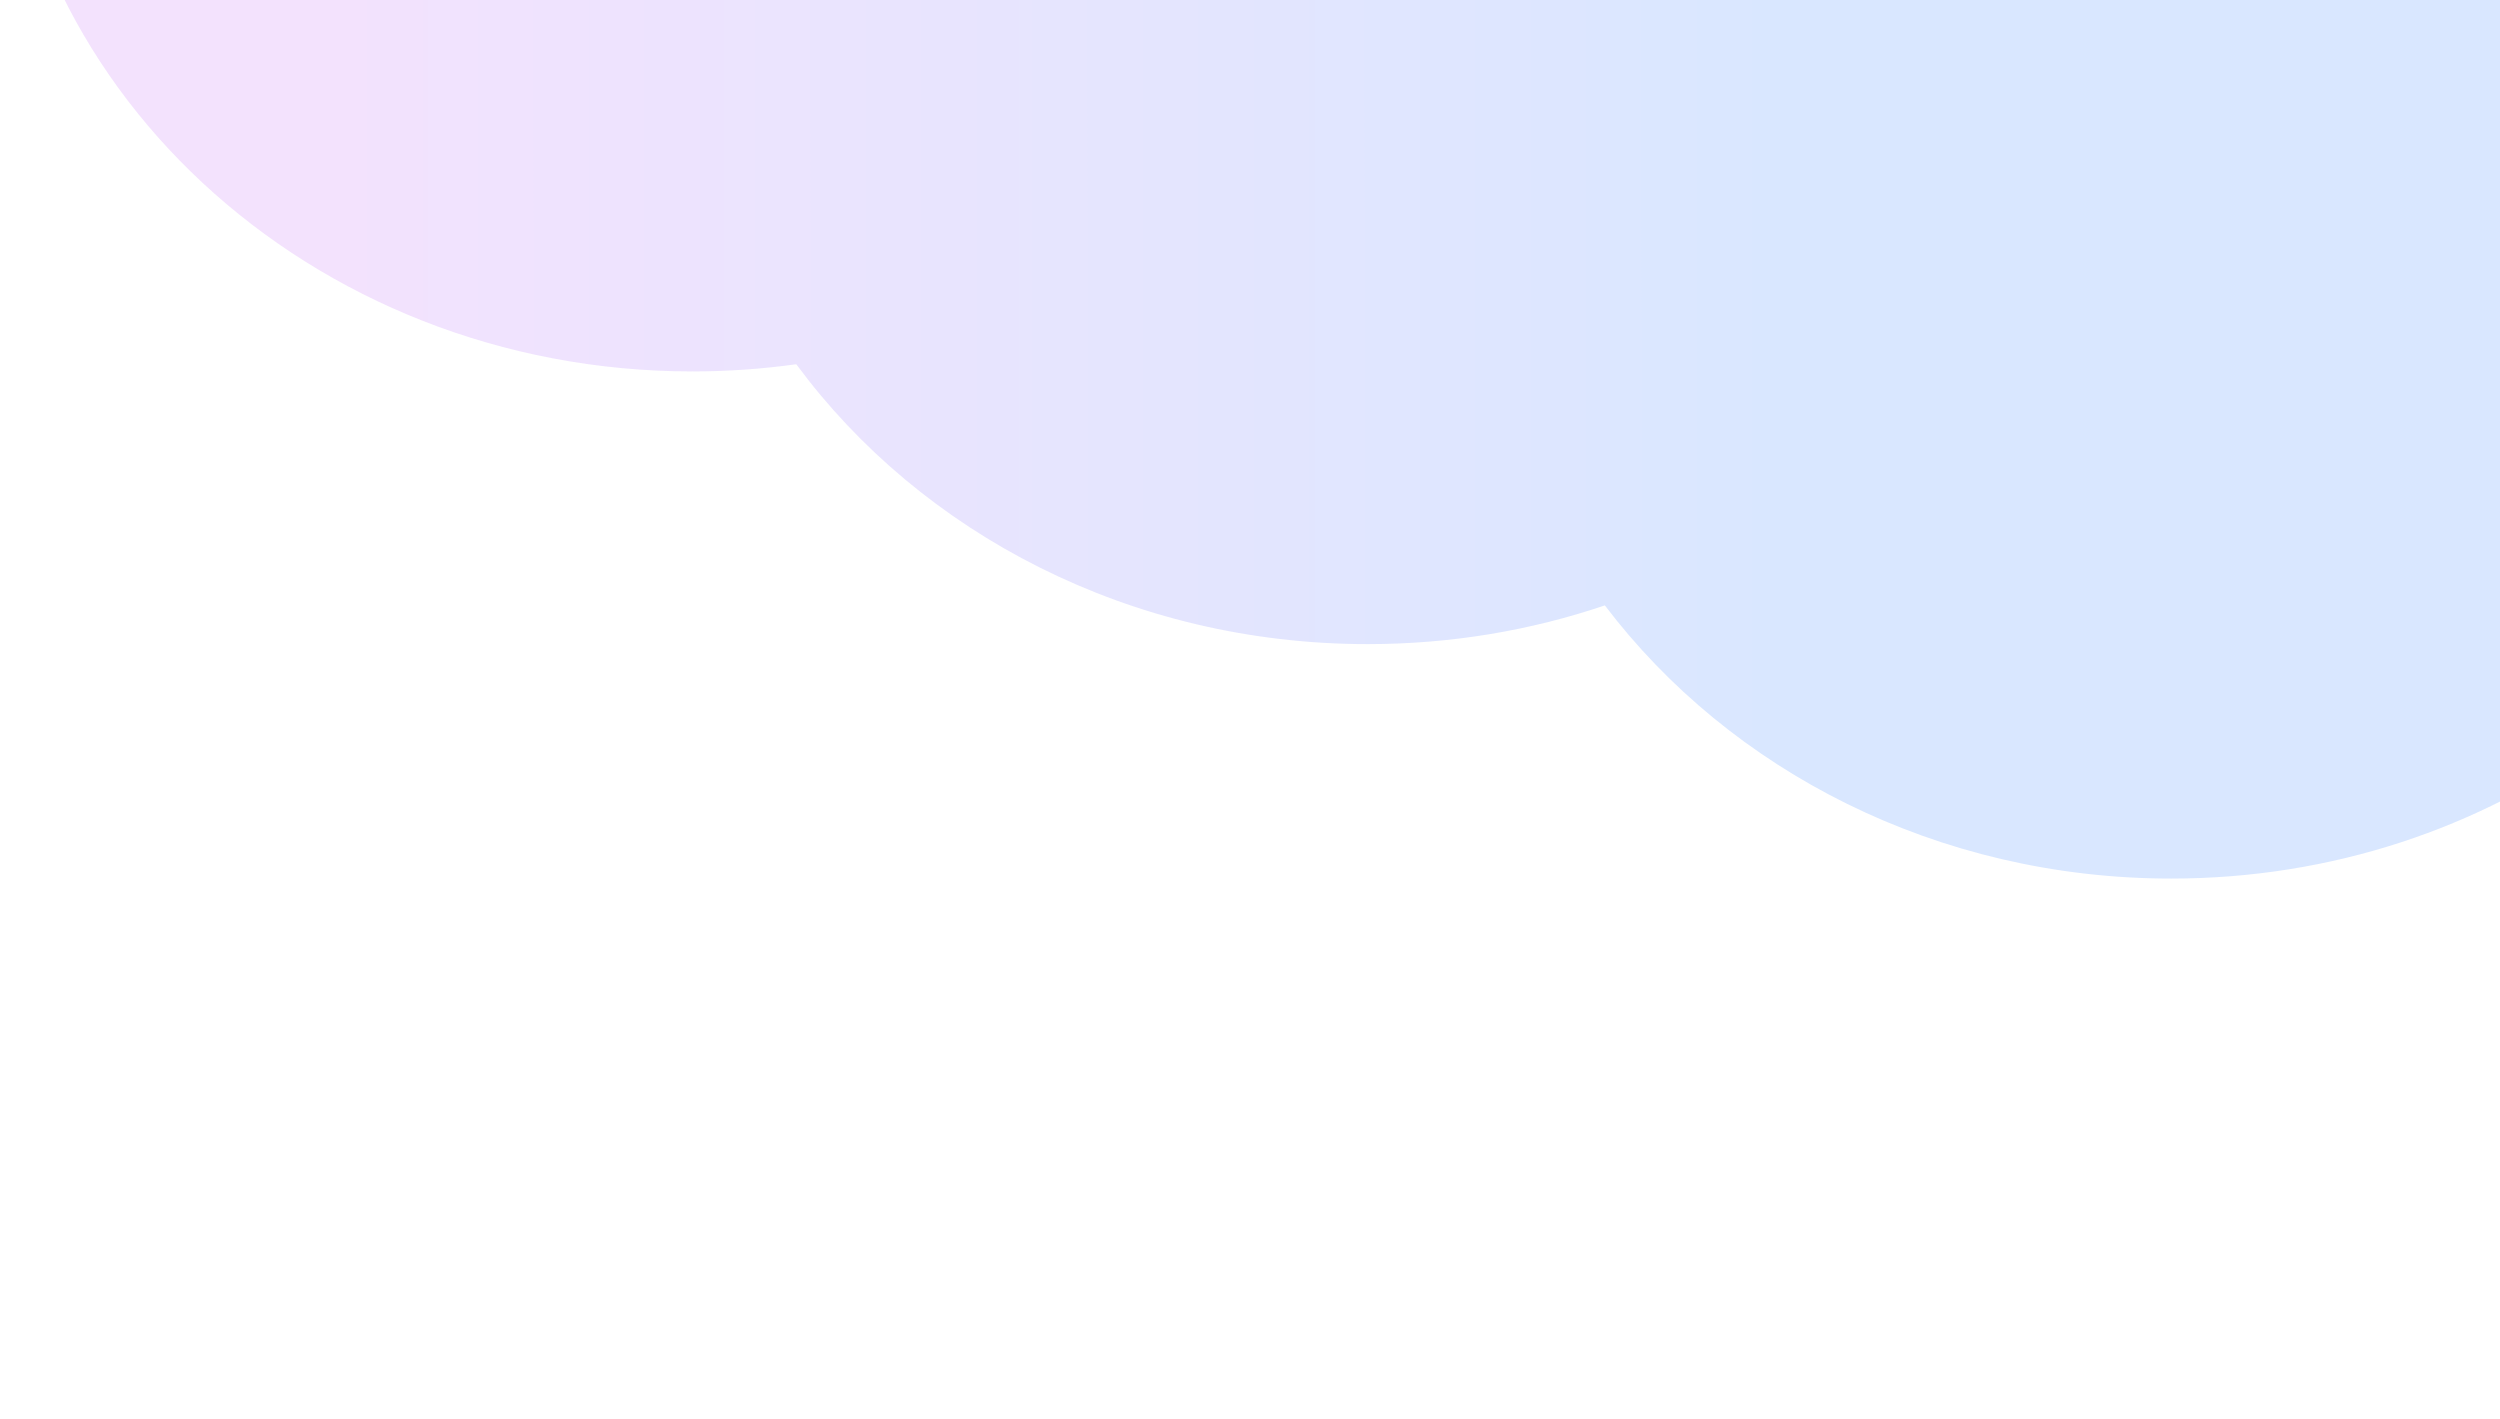 <svg width="981" height="557" viewBox="0 0 981 557" fill="none" xmlns="http://www.w3.org/2000/svg">
<mask id="mask0_204_91" style="mask-type:alpha" maskUnits="userSpaceOnUse" x="0" y="-29" width="1222" height="586">
<rect width="1221.7" height="586" transform="matrix(1 7.81091e-08 9.7847e-08 -1 0 557)" fill="white"/>
</mask>
<g mask="url(#mask0_204_91)">
<path fill-rule="evenodd" clip-rule="evenodd" d="M479.928 -268.717C430.091 -323.91 355.298 -359 271.681 -359C121.636 -359 5.7804e-05 -246.008 4.41658e-05 -106.625C3.05275e-05 32.758 121.636 145.751 271.681 145.751C285.541 145.751 299.157 144.787 312.459 142.927C361.413 209.246 443.578 252.751 536.681 252.751C569.372 252.751 600.714 247.387 629.744 237.556C678.915 302.394 760.132 344.751 852 344.751C978.258 344.751 1084.4 264.745 1114.88 156.332C1230.02 127.041 1314.63 29.148 1314.63 -87.103C1314.63 -226.486 1193 -339.478 1042.95 -339.478C970.399 -339.478 904.49 -313.061 855.763 -270.017C807.035 -313.061 741.126 -339.478 668.575 -339.478C595.297 -339.478 528.795 -312.529 479.928 -268.717Z" fill="url(#paint0_linear_204_91)" fill-opacity="0.8"/>
</g>
<defs>
<linearGradient id="paint0_linear_204_91" x1="689.815" y1="344.751" x2="65.231" y2="344.849" gradientUnits="userSpaceOnUse">
<stop stop-color="#D0E1FF"/>
<stop offset="0.891" stop-color="#F0DBFD"/>
</linearGradient>
</defs>
</svg>
